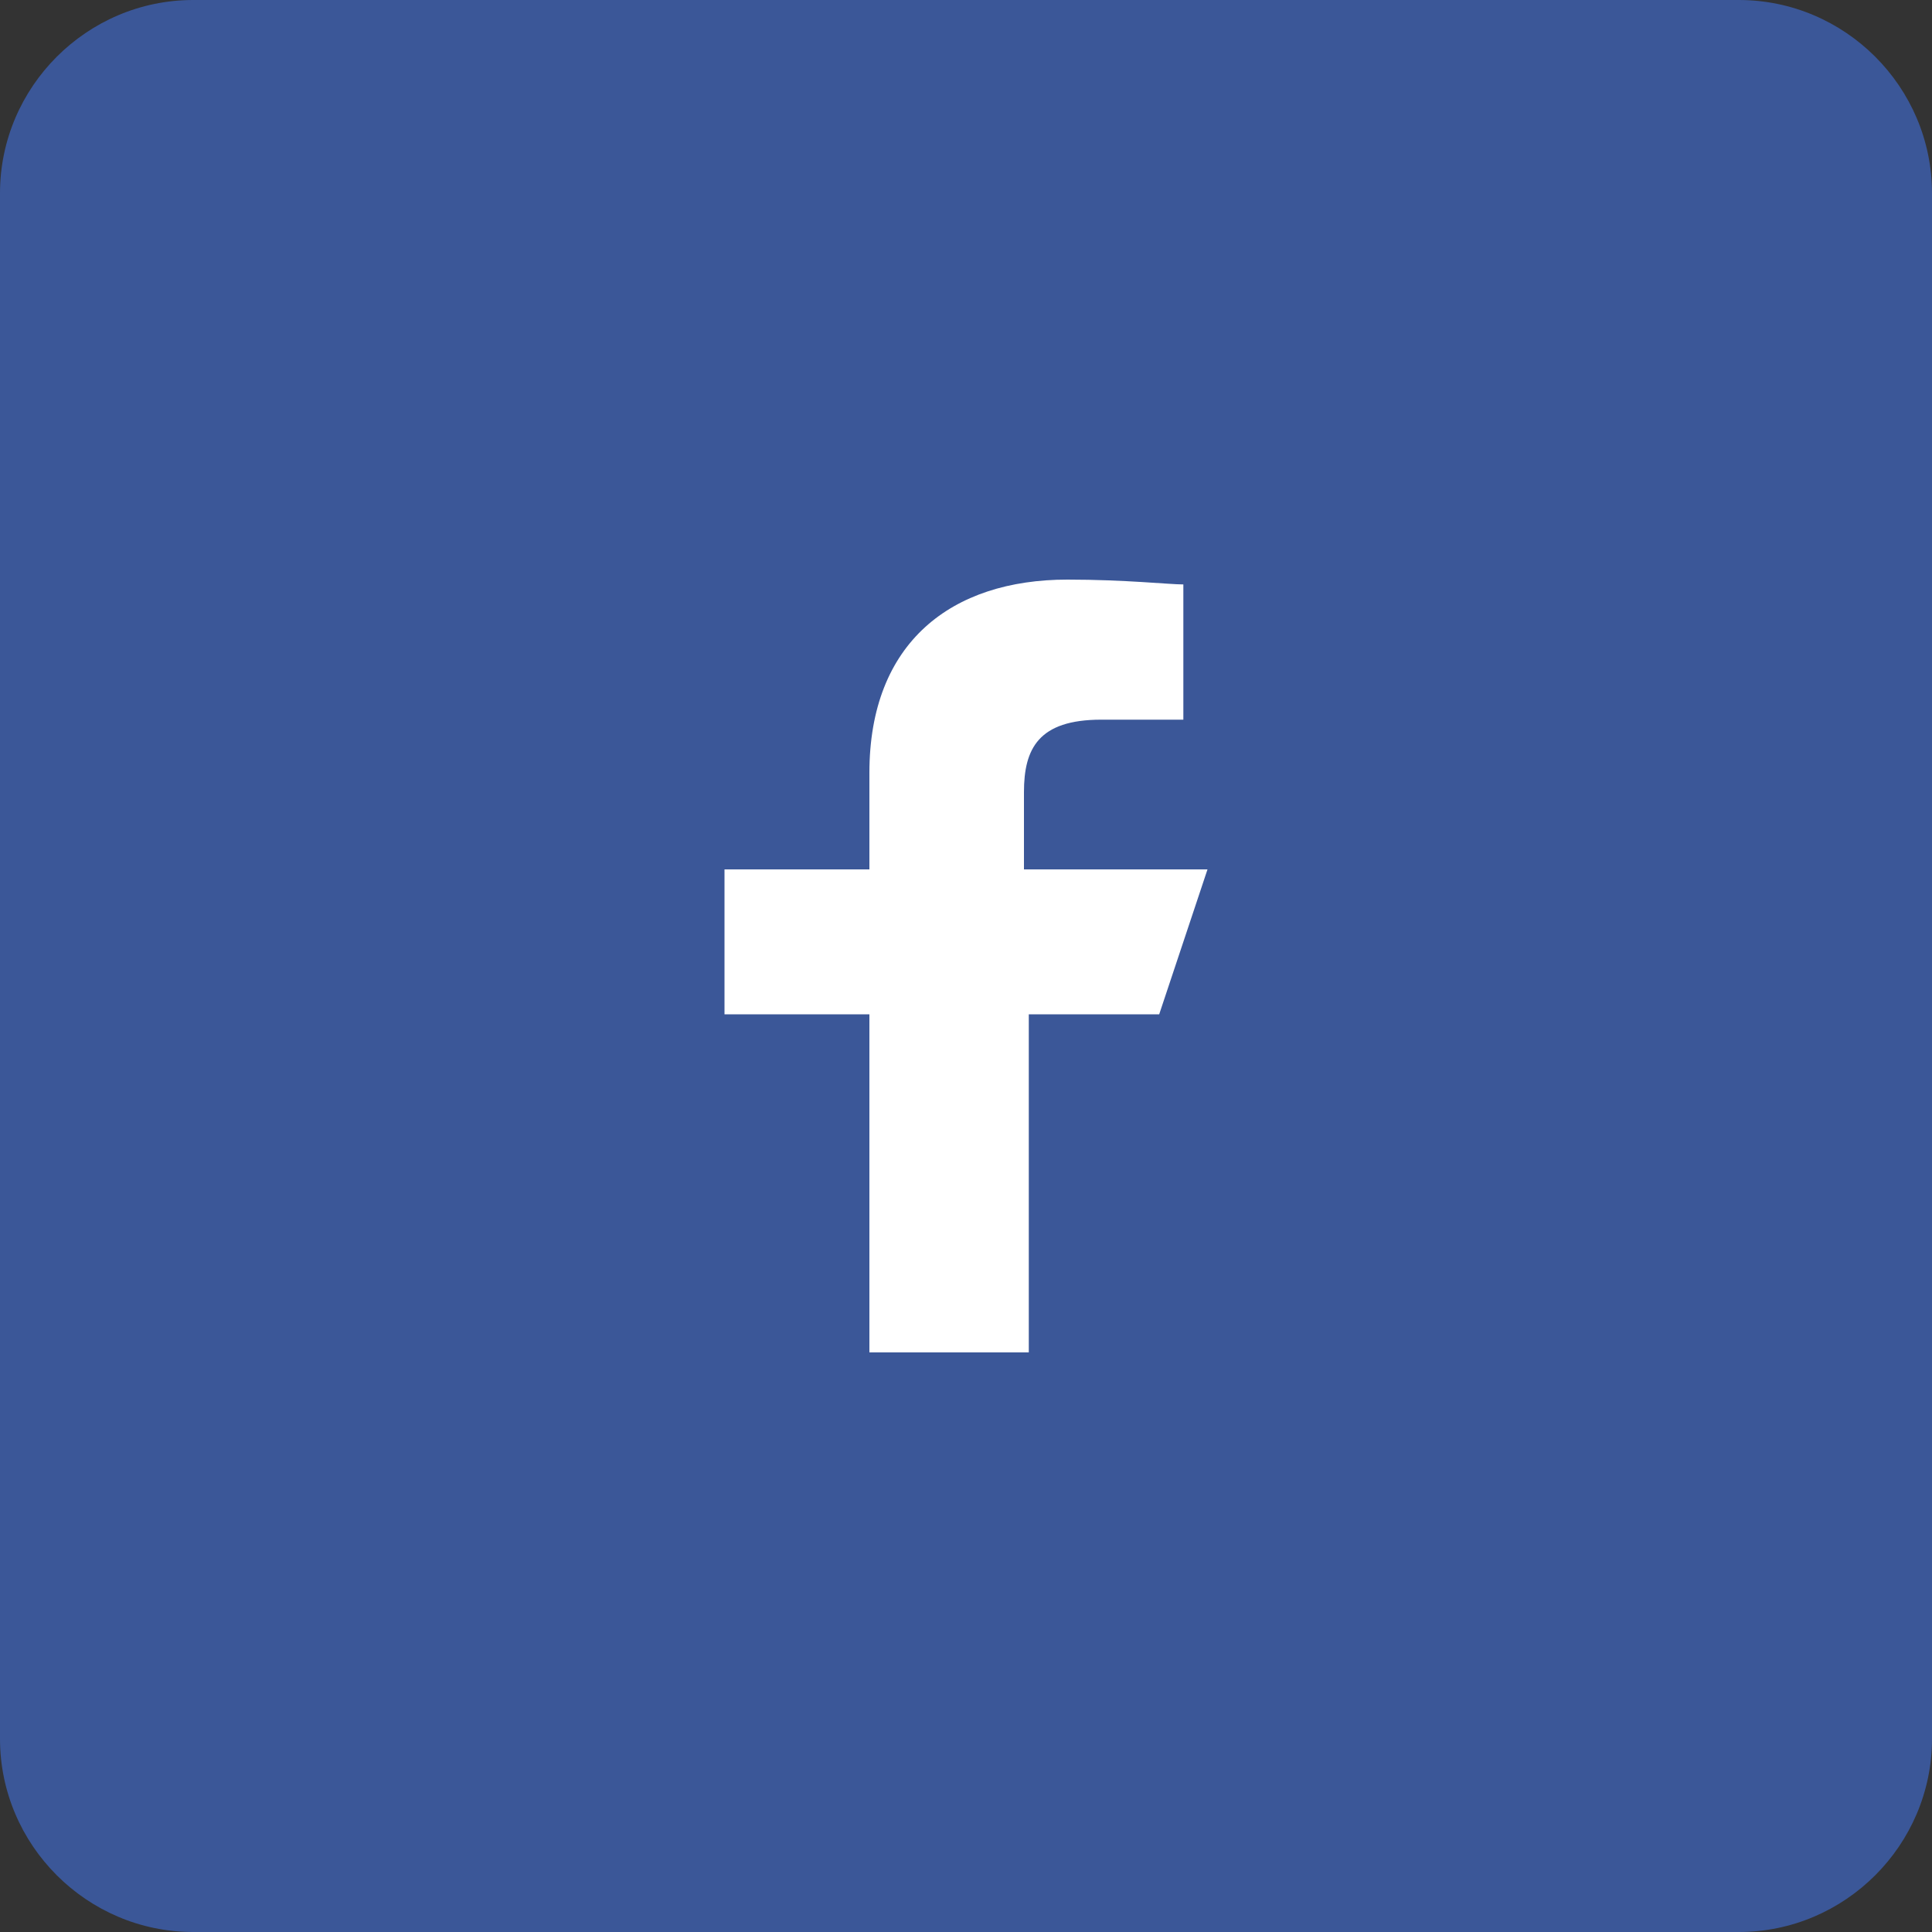 <?xml version="1.0" encoding="utf-8"?>
<!-- Generator: Adobe Illustrator 25.2.3, SVG Export Plug-In . SVG Version: 6.00 Build 0)  -->
<svg version="1.1" id="Layer_1" xmlns="http://www.w3.org/2000/svg" xmlns:xlink="http://www.w3.org/1999/xlink" x="0px" y="0px"
	 viewBox="0 0 40 40" style="enable-background:new 0 0 40 40;" xml:space="preserve">
<rect x="0" y="0" width="40" height="40" fill="#333333" stroke="none"/>
<style type="text/css">
	.st0{fill:#3B5798;}
	.st1{fill:#FFFFFF;}
</style>
<path class="st0" d="M4,0h32c2.2,0,4,1.8,4,4v32c0,2.2-1.8,4-4,4H4c-2.2,0-4-1.8-4-4V4C0,1.8,1.8,0,4,0z"/>
<path class="st1" d="M18,28l0-7h-3v-3h3v-2c0-2.7,1.7-4,4.1-4c1.2,0,2.1,0.1,2.4,0.1v2.8l-1.7,0c-1.3,0-1.6,0.6-1.6,1.5V18H25l-1,3
	h-2.7v7H18z"/>
</svg>

